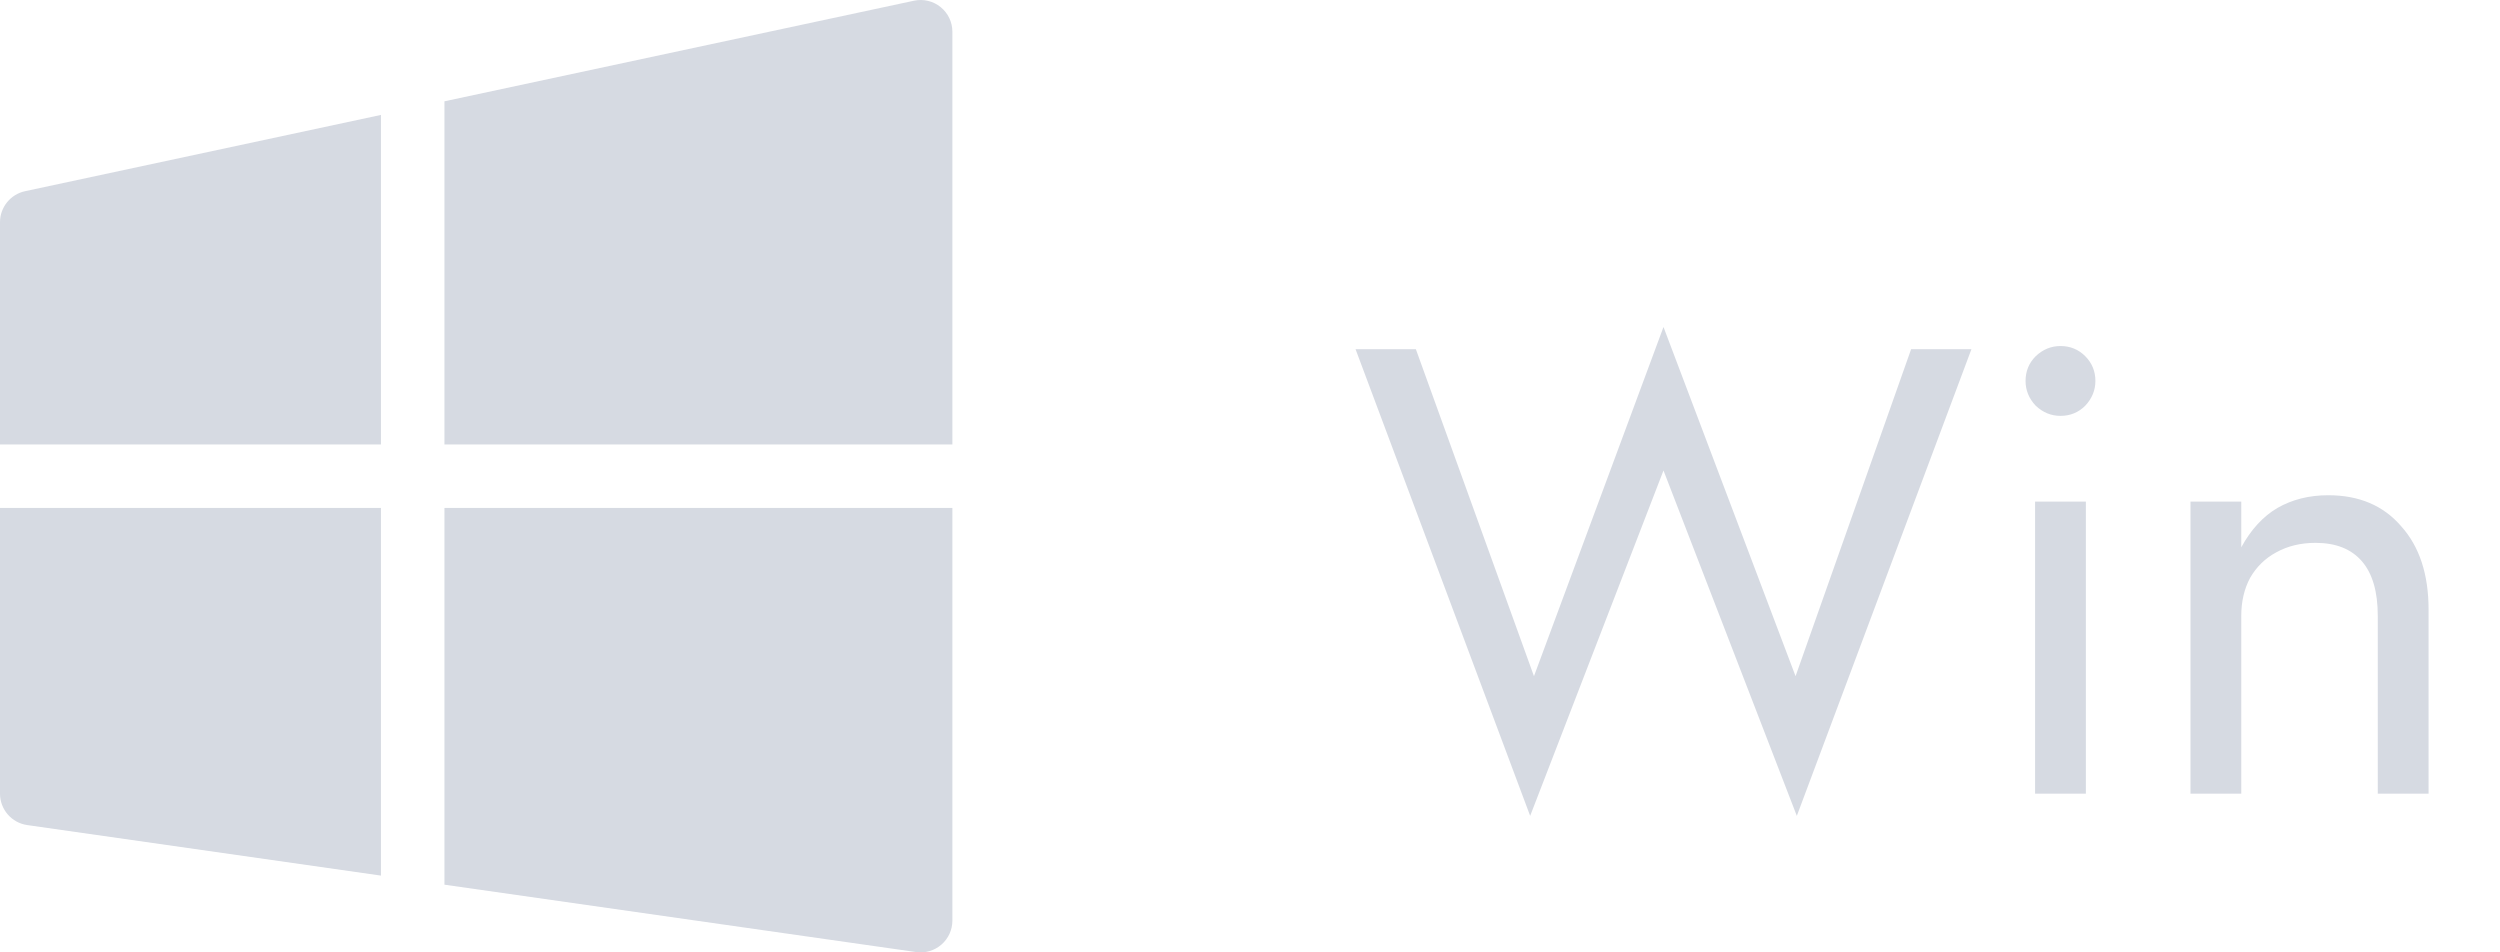 <svg width="63" height="24" viewBox="0 0 63 24" fill="none" xmlns="http://www.w3.org/2000/svg">
<path d="M23.703 0.178C23.891 0.33 24 0.558 24 0.8V11.2H11.2V2.553L23.032 0.018C23.269 -0.033 23.515 0.026 23.703 0.178Z" fill="#D6DAE2"/>
<path d="M9.6 2.896L0.632 4.818C0.264 4.897 0 5.223 0 5.6V11.2H9.6V2.896Z" fill="#D6DAE2"/>
<path d="M0 12.8V20C0 20.398 0.293 20.736 0.687 20.792L9.6 22.065V12.8H0Z" fill="#D6DAE2"/>
<path d="M11.2 22.294L23.087 23.992C23.316 24.025 23.549 23.956 23.724 23.804C23.899 23.652 24 23.432 24 23.2V12.8H11.2V22.294Z" fill="#D6DAE2"/>
<path d="M45.248 17.04L41.92 8.24L38.656 17.04L35.68 8.8H34.16L38.56 20.56L41.92 11.856L45.28 20.56L49.68 8.8H48.16L45.248 17.04ZM51.044 9.6C51.044 9.835 51.129 10.043 51.3 10.224C51.481 10.395 51.689 10.48 51.924 10.48C52.169 10.48 52.377 10.395 52.548 10.224C52.718 10.043 52.804 9.835 52.804 9.6C52.804 9.355 52.718 9.147 52.548 8.976C52.377 8.805 52.169 8.72 51.924 8.72C51.689 8.72 51.481 8.805 51.3 8.976C51.129 9.147 51.044 9.355 51.044 9.6ZM51.284 12.64V20H52.564V12.64H51.284ZM59.92 15.52V20H61.2V15.36C61.2 14.475 60.971 13.776 60.512 13.264C60.064 12.741 59.451 12.48 58.672 12.48C58.192 12.48 57.765 12.587 57.392 12.8C57.029 13.013 56.725 13.344 56.48 13.792V12.64H55.2V20H56.48V15.52C56.48 15.157 56.555 14.837 56.704 14.56C56.864 14.283 57.083 14.069 57.36 13.92C57.648 13.76 57.979 13.68 58.352 13.68C58.864 13.68 59.253 13.835 59.52 14.144C59.787 14.453 59.92 14.912 59.92 15.52Z" fill="#D6DAE2"/>
</svg>
